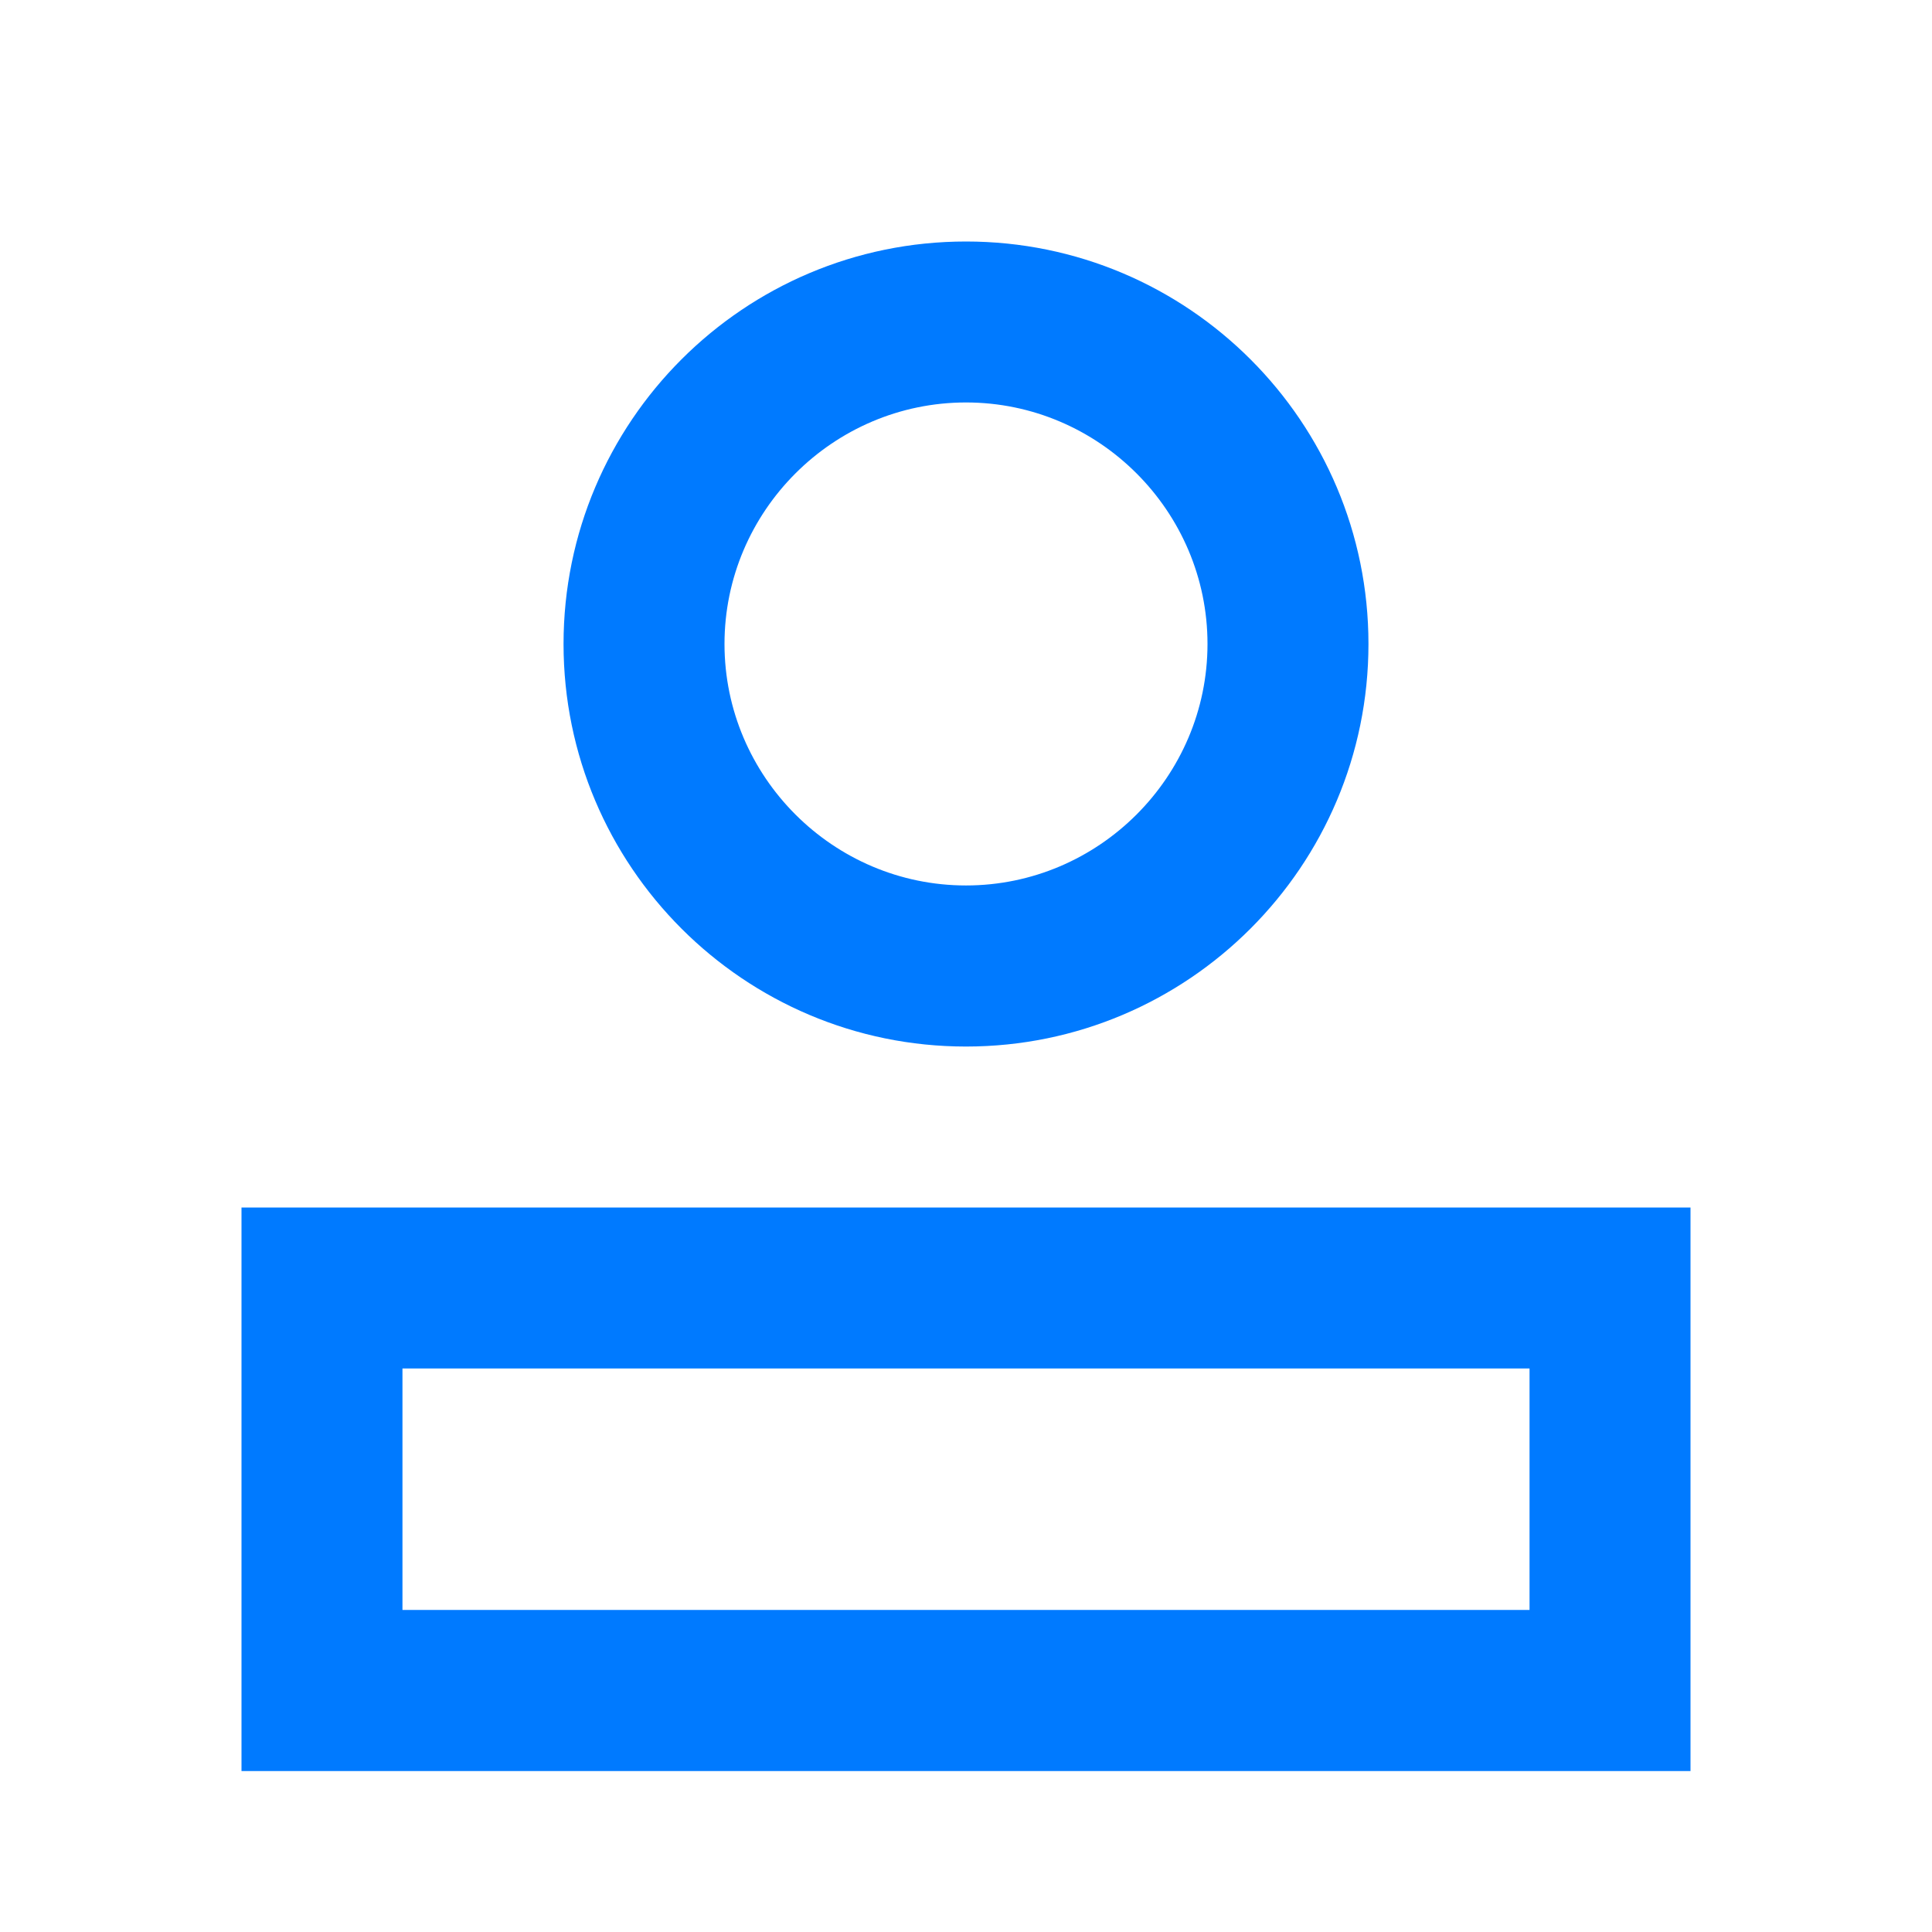 <svg width="16" height="16" viewBox="0 0 16 16" fill="none" xmlns="http://www.w3.org/2000/svg">
<path fill-rule="evenodd" clip-rule="evenodd" d="M11.333 5.333C11.333 7.173 9.84 8.667 8 8.667C6.16 8.667 4.667 7.173 4.667 5.333C4.667 3.493 6.16 2 8 2C9.84 2 11.333 3.493 11.333 5.333ZM10 5.333C10 4.233 9.1 3.333 8 3.333C6.9 3.333 6 4.233 6 5.333C6 6.433 6.9 7.333 8 7.333C9.1 7.333 10 6.433 10 5.333ZM2 14.667V10H14V14.667H2ZM3.333 11.333V13.333H12.667V11.333H3.333Z" fill="#007aff"/>
</svg>
